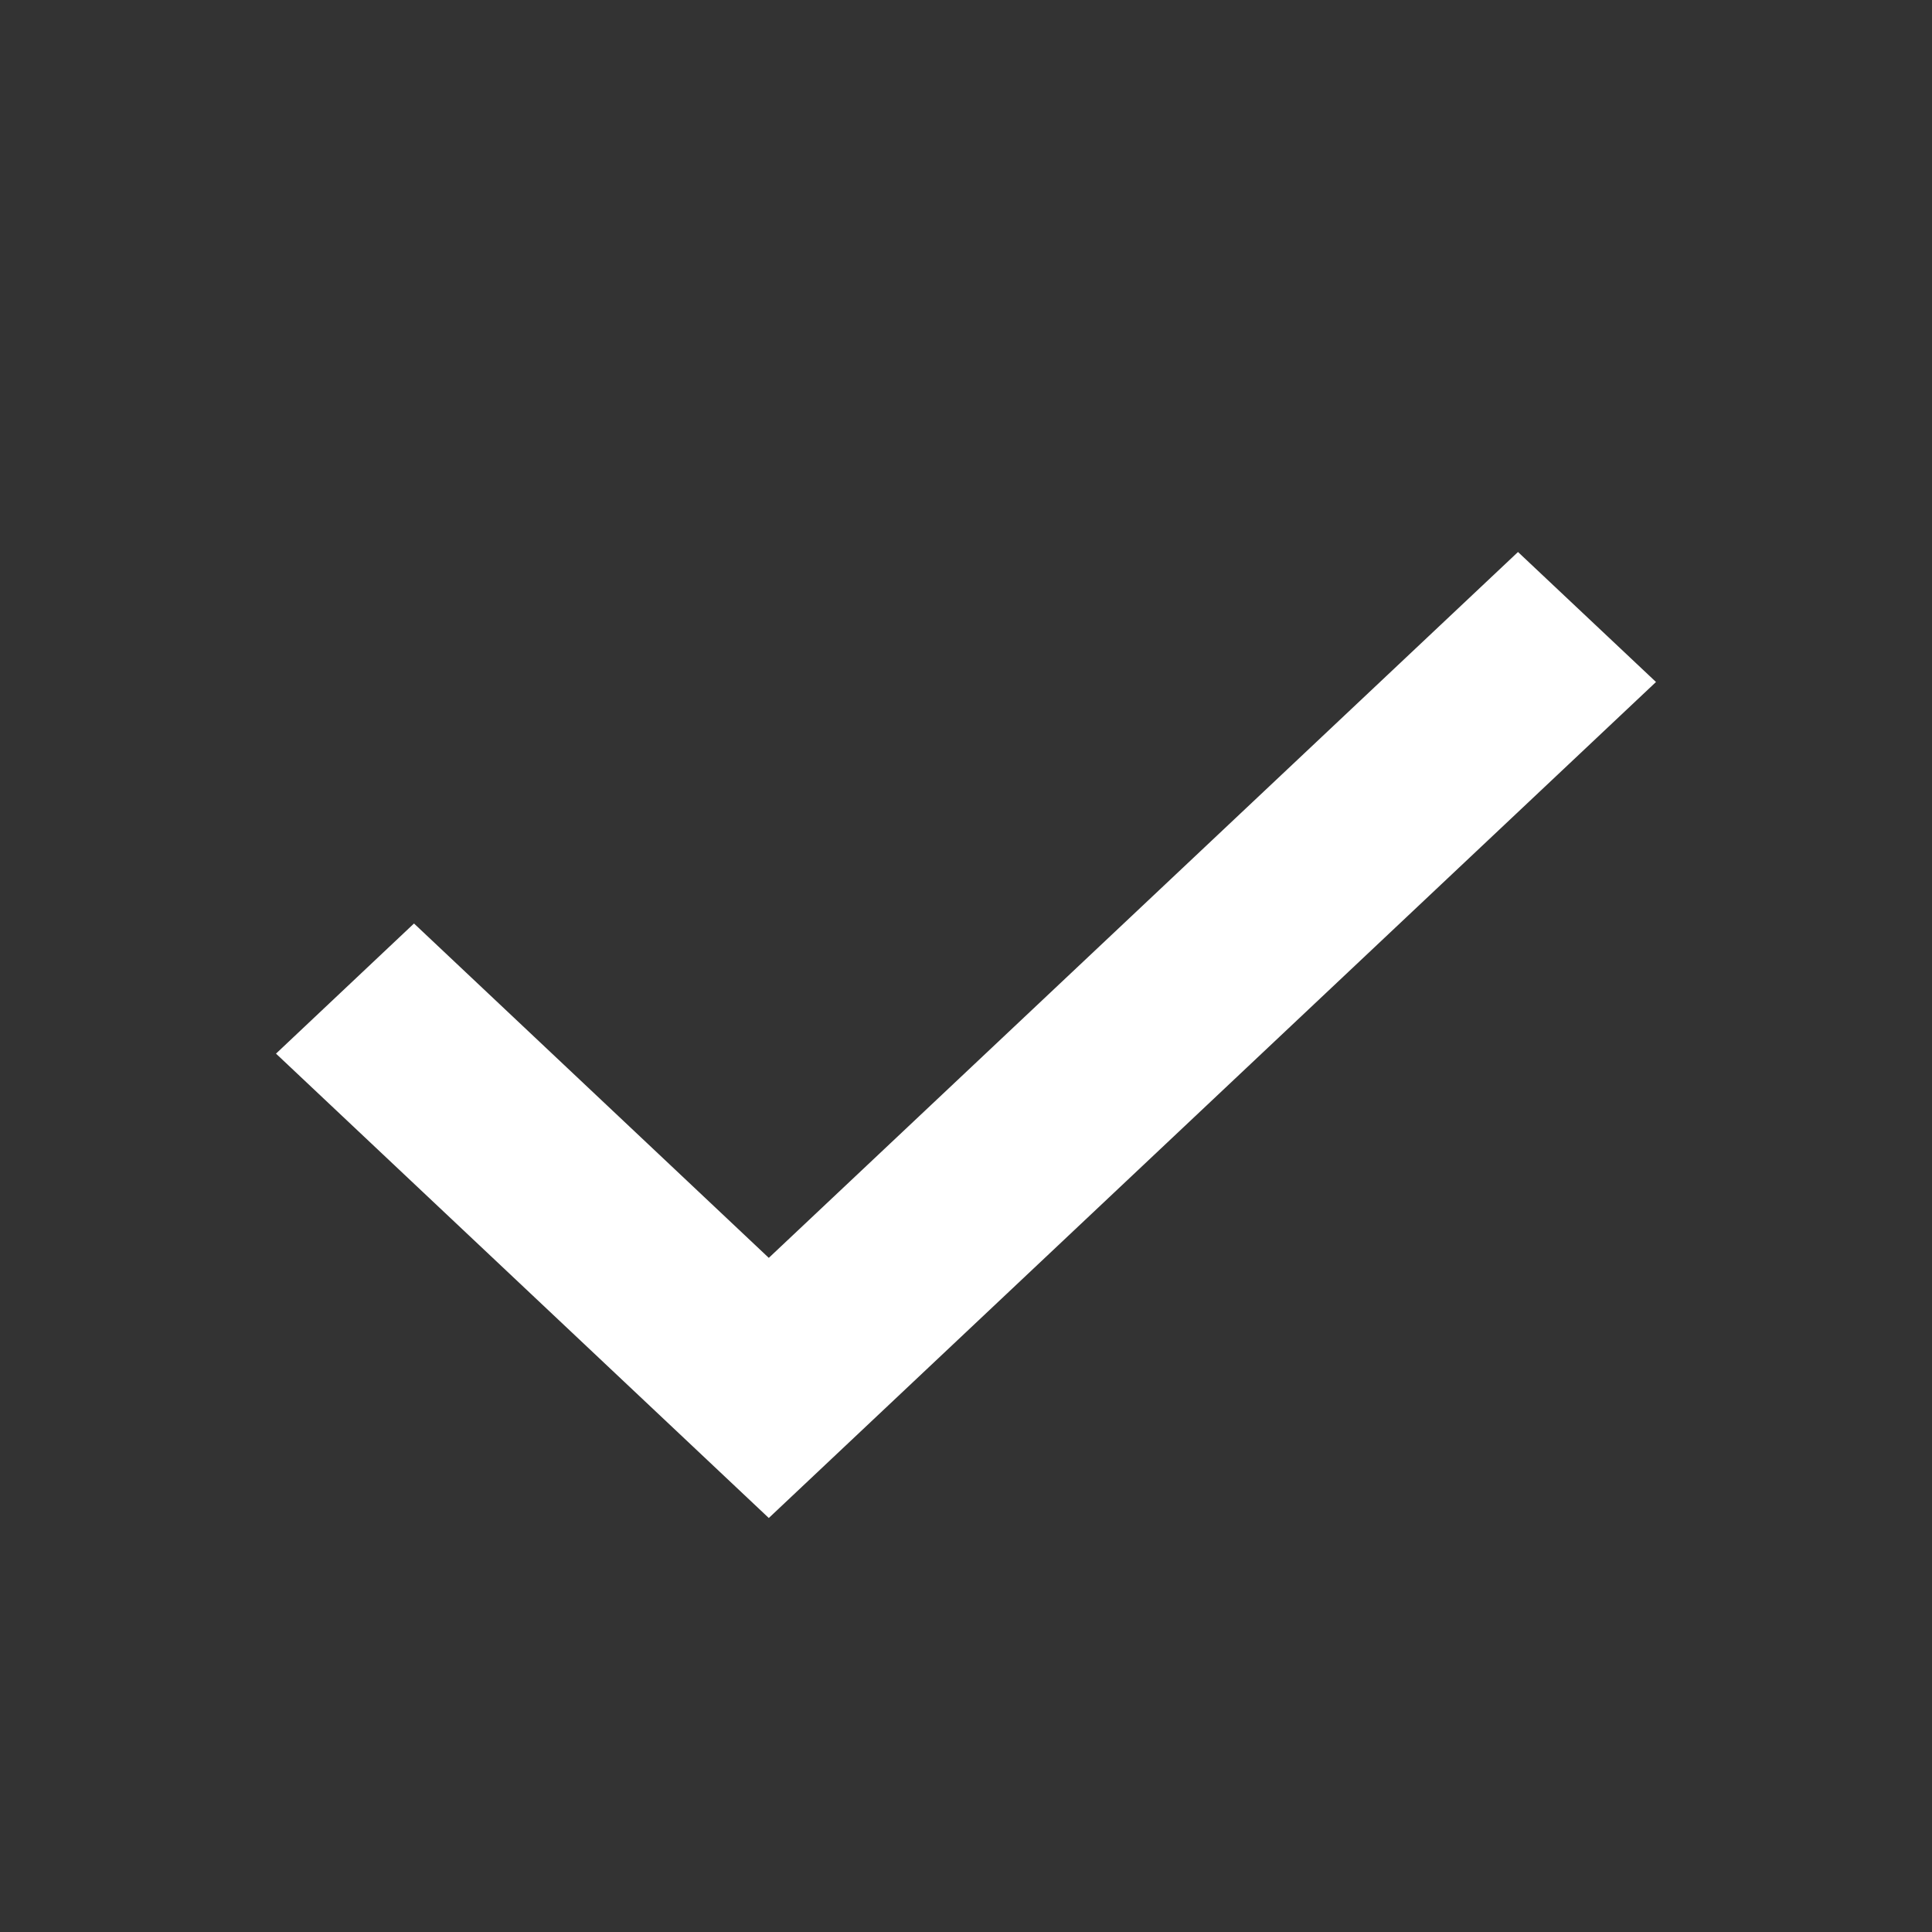 <svg viewBox="0 0 14 14" fill="none" xmlns="http://www.w3.org/2000/svg">
<rect x="0" y="0" width="14" height="14" fill="#333333" stroke="none"/>
<path fill-rule="evenodd" clip-rule="evenodd" d="M5.571 11L2 7.635L3 6.692L5.571 9.115L11 4L12 4.942L5.571 11Z" fill="white"/>
</svg>
